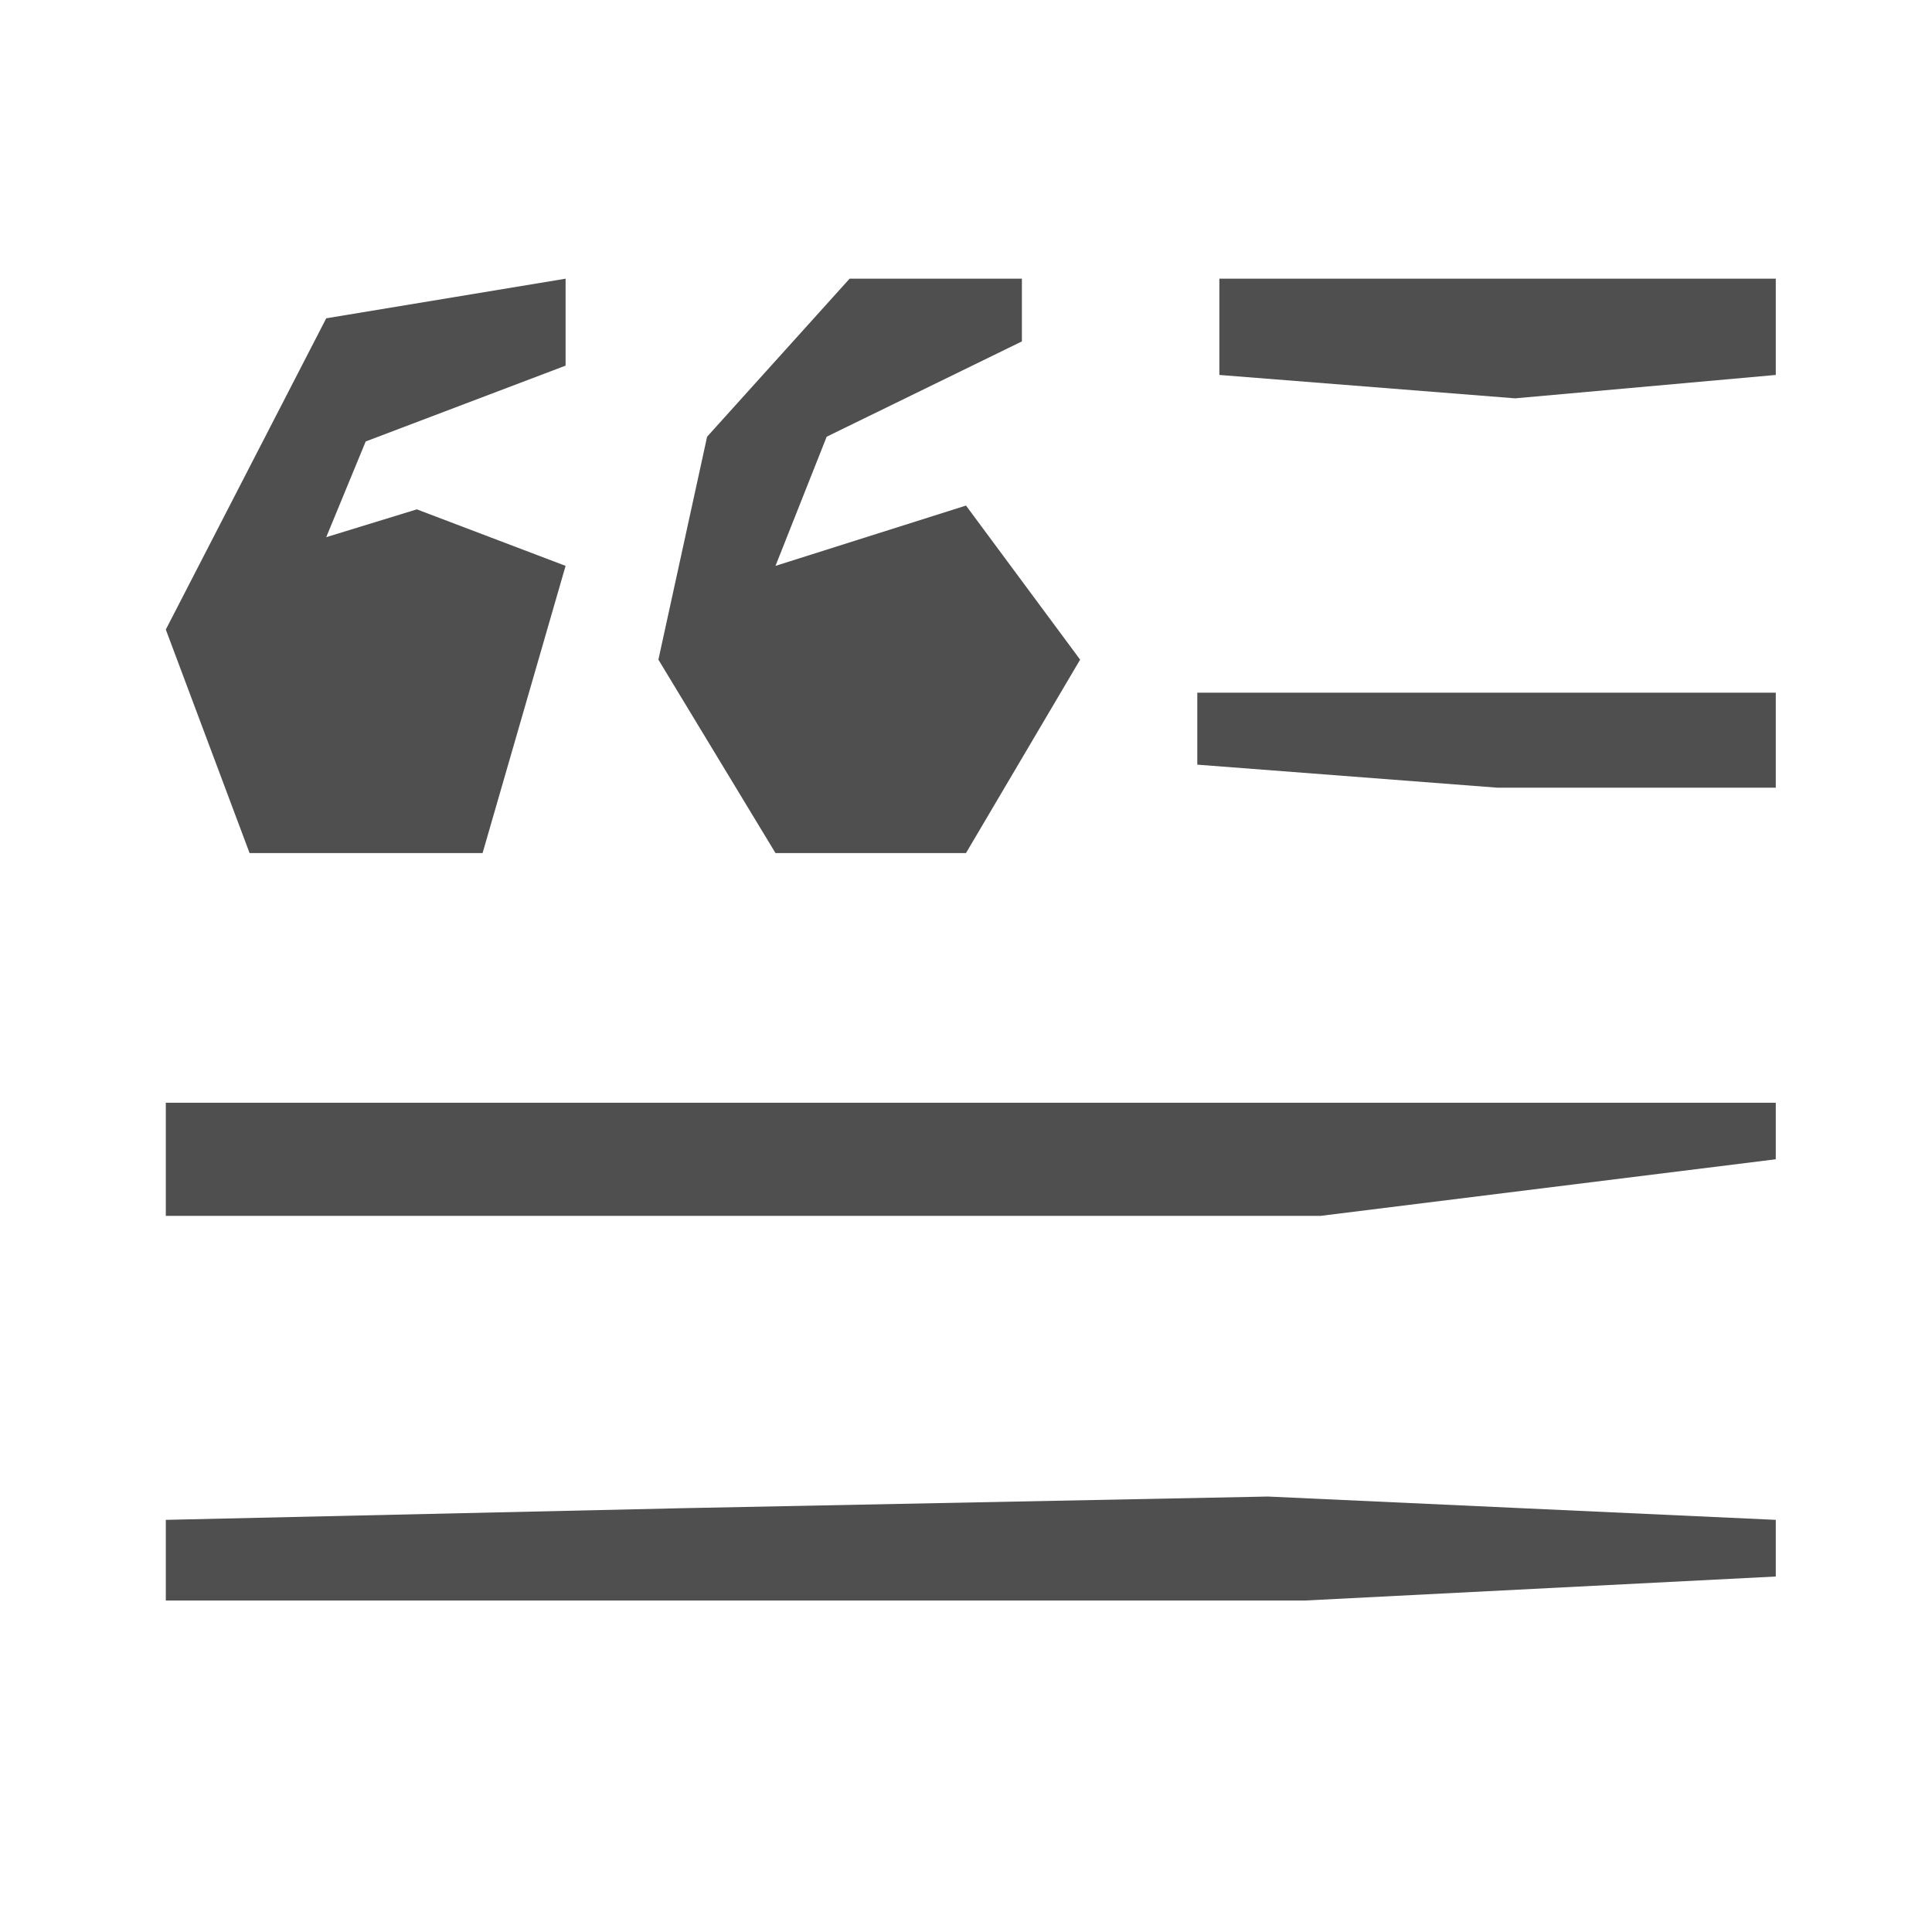 <?xml version="1.0" encoding="UTF-8"?>
<svg width="28px" height="28px" viewBox="0 0 28 28" version="1.1" xmlns="http://www.w3.org/2000/svg" xmlns:xlink="http://www.w3.org/1999/xlink">
    <title>ico_editor</title>
    <g id="*Final_디자인" stroke="none" stroke-width="1" fill="none" fill-rule="evenodd">
        <g id="Editor_main" transform="translate(-82, -766)">
            <g id="tabbar_editor" transform="translate(0, 761)">
                <g id="ico_edit" transform="translate(72, 5)">
                    <g id="ico_editor" transform="translate(10, 0)">
                        <rect id="Rectangle" x="0" y="0" width="28" height="28"></rect>
                        <g id="Group-17" transform="translate(2.403, 4.039)" fill="#4F4F4F">
                            <polygon id="Path-202" points="5.794 4.37300884e-18 2.325 0.574 4.99486915e-16 5.085 1.214 8.324 4.591 8.324 5.794 4.162 3.638 3.343 2.325 3.746 2.897 2.359 5.794 1.26"></polygon>
                            <polygon id="Path-206" points="23.333 6 19.301 6 14.949 6 14.949 7.043 19.301 7.377 23.333 7.377"></polygon>
                            <polygon id="Path-205" points="15.269 1.8189894e-12 15.269 1.395 19.555 1.734 23.333 1.395 23.333 -6.20416533e-28"></polygon>
                            <polygon id="Path-207" points="23.333 11.943 16.738 11.943 5.794 11.943 -1.16392334e-16 11.943 0 13.582 7.869 13.582 16.738 13.582 23.333 12.762"></polygon>
                            <polygon id="Path-208" points="23.333 17.988 15.973 17.65 7.48 17.819 5.52811527e-16 17.988 0 19.157 8.268 19.157 16.508 19.157 23.333 18.809"></polygon>
                            <polygon id="Path-204" points="12.407 0 9.91 0 7.845 2.29 7.139 5.521 8.836 8.324 11.597 8.324 13.251 5.521 11.597 3.288 8.836 4.162 9.578 2.29 12.407 0.909"></polygon>
                        </g>
                    </g>
                </g>
            </g>
        </g>
    </g>
</svg>